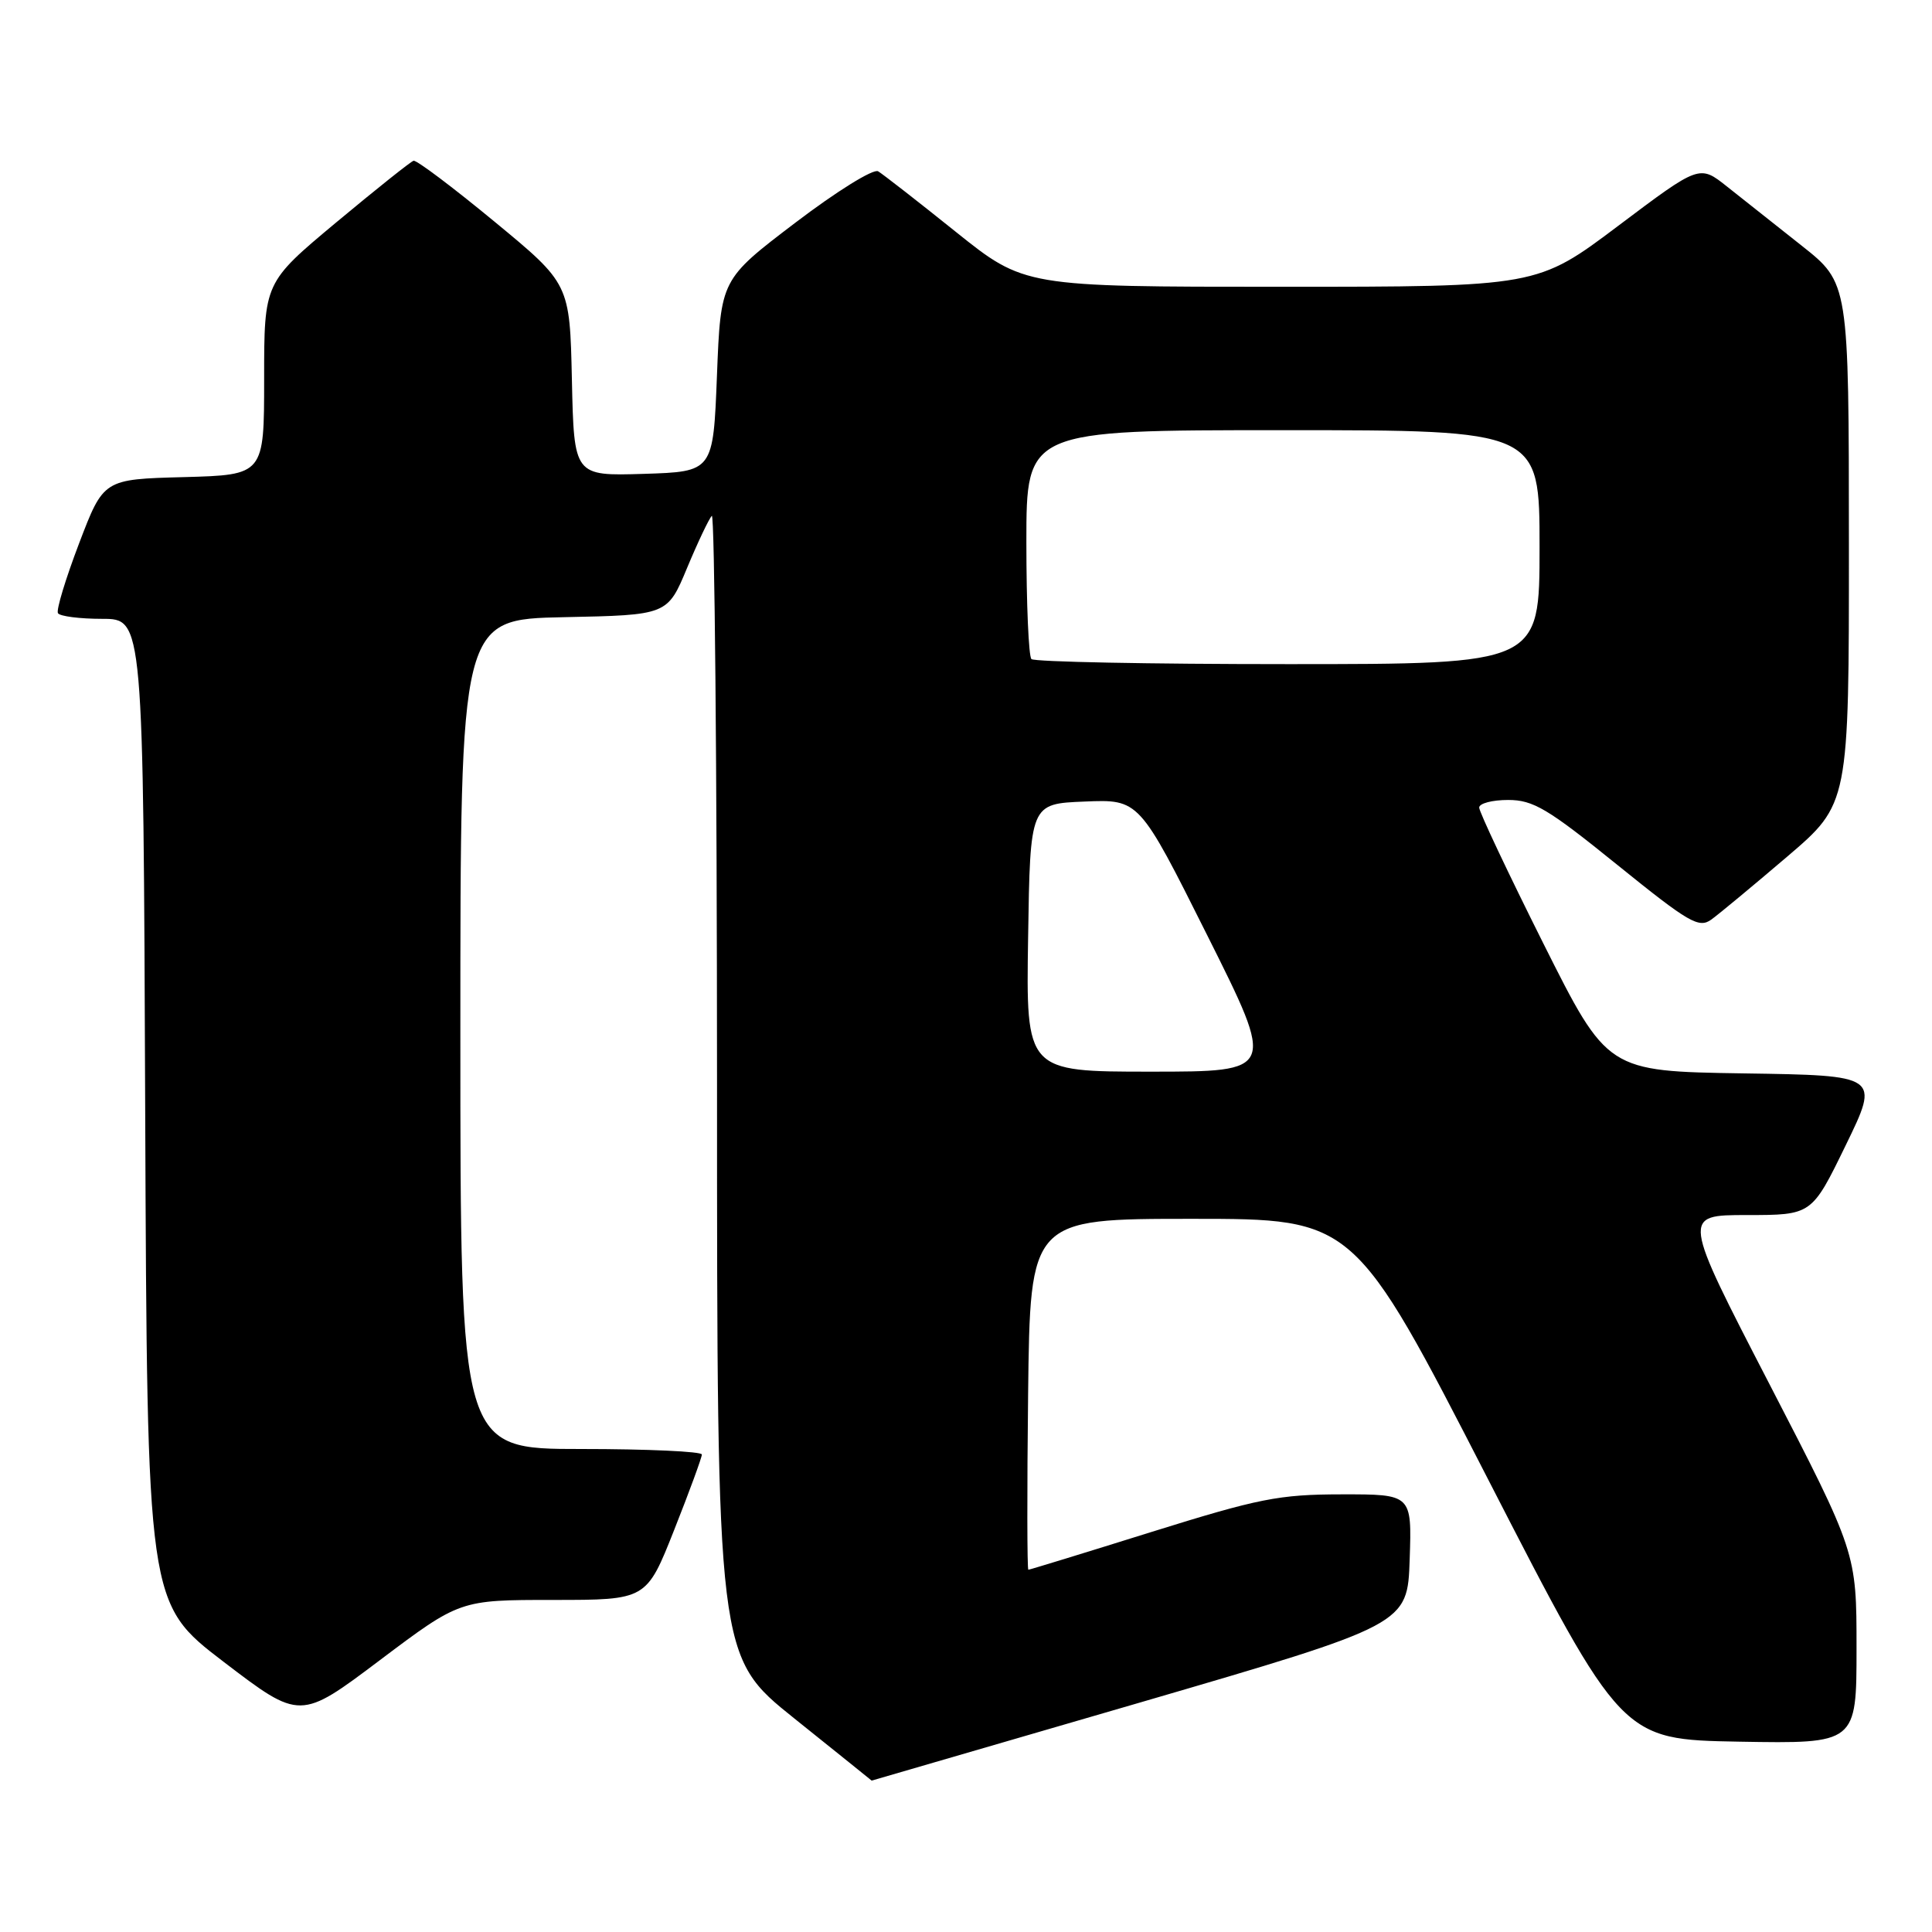 <?xml version="1.0" encoding="UTF-8" standalone="no"?>
<!DOCTYPE svg PUBLIC "-//W3C//DTD SVG 1.1//EN" "http://www.w3.org/Graphics/SVG/1.1/DTD/svg11.dtd" >
<svg xmlns="http://www.w3.org/2000/svg" xmlns:xlink="http://www.w3.org/1999/xlink" version="1.1" viewBox="0 0 256 256">
 <g >
 <path fill="currentColor"
d=" M 151.00 225.61 C 186.50 215.25 186.50 215.25 186.79 206.63 C 187.08 198.00 187.08 198.00 177.79 198.01 C 169.46 198.02 166.84 198.54 152.52 203.01 C 143.74 205.76 136.42 208.00 136.26 208.00 C 136.10 208.00 136.08 197.54 136.23 184.75 C 136.50 161.50 136.50 161.50 157.97 161.50 C 179.45 161.50 179.45 161.50 197.17 196.00 C 214.89 230.50 214.89 230.50 230.45 230.78 C 246.00 231.05 246.00 231.05 246.00 218.39 C 246.00 205.73 246.00 205.73 234.44 183.36 C 222.88 161.00 222.88 161.00 231.47 161.00 C 240.07 161.00 240.07 161.00 244.57 151.75 C 249.07 142.50 249.07 142.50 231.03 142.23 C 212.99 141.95 212.99 141.95 204.49 124.99 C 199.82 115.66 196.00 107.57 196.00 107.01 C 196.00 106.45 197.73 106.00 199.84 106.00 C 203.16 106.00 205.08 107.14 214.29 114.59 C 223.82 122.29 225.11 123.04 226.77 121.84 C 227.79 121.10 232.31 117.35 236.81 113.51 C 245.00 106.52 245.00 106.52 244.99 72.01 C 244.98 37.50 244.98 37.50 238.74 32.56 C 235.31 29.84 230.85 26.31 228.84 24.72 C 225.19 21.82 225.19 21.82 214.44 29.91 C 203.69 38.00 203.69 38.00 169.71 38.00 C 135.73 38.00 135.73 38.00 126.61 30.69 C 121.60 26.67 116.99 23.08 116.36 22.70 C 115.73 22.32 110.84 25.36 105.36 29.53 C 95.50 37.03 95.50 37.03 95.00 49.77 C 94.50 62.50 94.50 62.50 85.28 62.79 C 76.06 63.07 76.06 63.07 75.78 50.34 C 75.50 37.60 75.50 37.60 65.50 29.35 C 60.00 24.81 55.19 21.19 54.80 21.30 C 54.42 21.41 49.81 25.09 44.55 29.47 C 35.00 37.44 35.00 37.44 35.00 50.19 C 35.00 62.93 35.00 62.93 24.36 63.22 C 13.72 63.50 13.72 63.50 10.48 72.00 C 8.70 76.67 7.43 80.84 7.68 81.25 C 7.92 81.66 10.56 82.00 13.55 82.00 C 18.99 82.00 18.99 82.00 19.24 147.23 C 19.50 212.45 19.50 212.45 29.63 220.20 C 39.77 227.94 39.77 227.94 50.35 219.97 C 60.94 212.00 60.94 212.00 73.30 212.00 C 85.66 212.00 85.66 212.00 89.33 202.73 C 91.35 197.63 93.00 193.13 93.00 192.73 C 93.00 192.33 85.80 192.00 77.00 192.00 C 61.00 192.00 61.00 192.00 61.00 137.03 C 61.00 82.06 61.00 82.06 74.72 81.78 C 88.44 81.50 88.44 81.50 91.04 75.26 C 92.47 71.83 93.95 68.72 94.32 68.35 C 94.69 67.97 95.00 101.83 95.01 143.58 C 95.01 219.50 95.01 219.50 105.26 227.71 C 110.89 232.22 115.50 235.93 115.50 235.94 C 115.50 235.95 131.47 231.30 151.00 225.61 Z  M 136.23 124.25 C 136.50 106.50 136.50 106.50 143.72 106.21 C 150.95 105.91 150.95 105.91 159.98 123.96 C 169.01 142.00 169.01 142.00 152.48 142.00 C 135.95 142.00 135.95 142.00 136.23 124.25 Z  M 136.67 87.33 C 136.30 86.97 136.00 79.99 136.00 71.83 C 136.00 57.00 136.00 57.00 170.00 57.00 C 204.00 57.00 204.00 57.00 204.00 72.50 C 204.00 88.00 204.00 88.00 170.67 88.00 C 152.33 88.00 137.03 87.70 136.67 87.33 Z "/>
</g>
</svg>